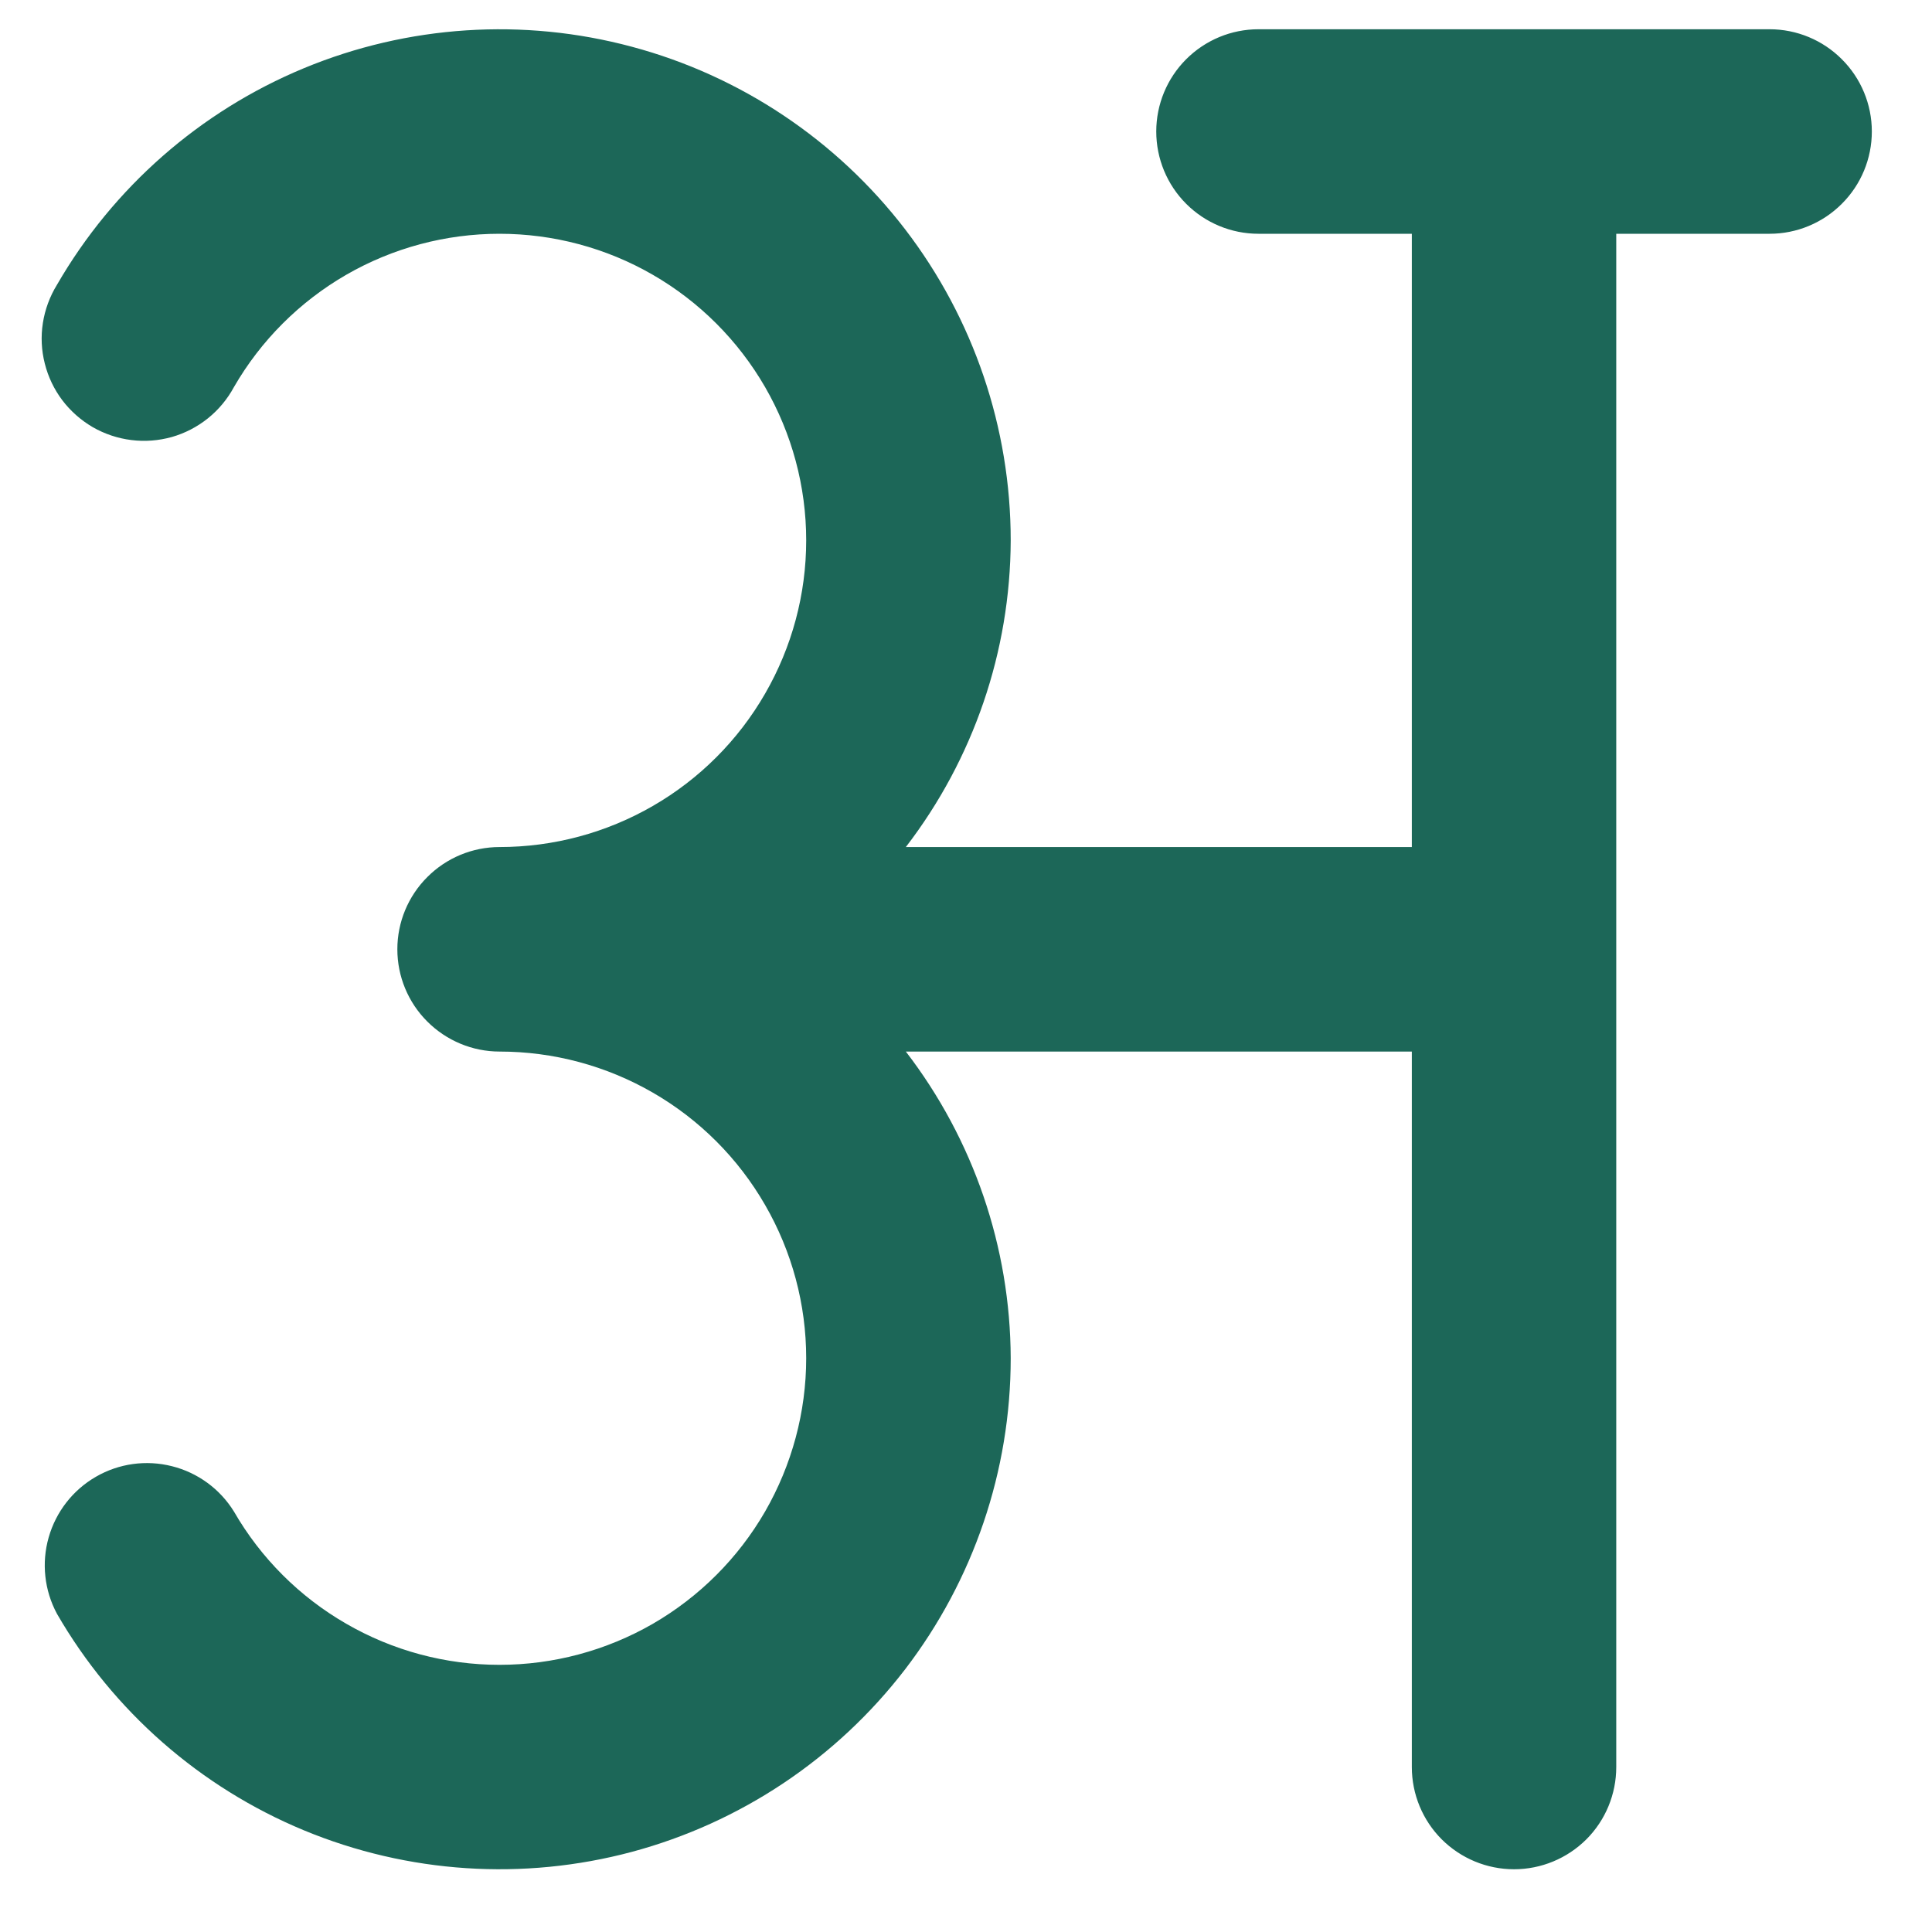 <svg width="21" height="21" viewBox="0 0 21 21" fill="none" xmlns="http://www.w3.org/2000/svg">
<path d="M19.235 0.318H13.679C13.384 0.318 13.102 0.435 12.893 0.644C12.685 0.852 12.568 1.135 12.568 1.429C12.568 1.724 12.685 2.007 12.893 2.215C13.102 2.424 13.384 2.541 13.679 2.541H15.346V9.207H9.846C10.581 8.251 10.982 7.08 10.986 5.874C10.986 4.651 10.582 3.462 9.838 2.492C9.093 1.522 8.049 0.824 6.868 0.508C5.687 0.191 4.434 0.273 3.304 0.741C2.175 1.209 1.231 2.037 0.619 3.096C0.541 3.223 0.489 3.364 0.466 3.511C0.443 3.657 0.45 3.808 0.487 3.952C0.523 4.096 0.588 4.232 0.677 4.35C0.767 4.469 0.88 4.568 1.008 4.643C1.137 4.717 1.28 4.765 1.427 4.783C1.575 4.802 1.724 4.79 1.868 4.75C2.011 4.709 2.144 4.64 2.26 4.547C2.376 4.454 2.472 4.338 2.543 4.207C2.835 3.701 3.256 3.28 3.763 2.987C4.269 2.695 4.844 2.541 5.429 2.541C6.014 2.541 6.589 2.694 7.096 2.987C7.602 3.279 8.023 3.7 8.316 4.207C8.608 4.713 8.763 5.288 8.763 5.873C8.763 6.458 8.609 7.033 8.316 7.54C8.024 8.047 7.603 8.468 7.097 8.76C6.59 9.053 6.015 9.207 5.43 9.207C5.136 9.207 4.853 9.324 4.645 9.533C4.436 9.741 4.319 10.024 4.319 10.318C4.319 10.613 4.436 10.896 4.645 11.104C4.853 11.312 5.136 11.43 5.43 11.43C6.015 11.43 6.59 11.584 7.097 11.877C7.603 12.169 8.024 12.59 8.316 13.097C8.609 13.604 8.763 14.178 8.763 14.763C8.763 15.348 8.608 15.923 8.316 16.43C8.023 16.937 7.602 17.357 7.096 17.65C6.589 17.942 6.014 18.096 5.429 18.096C4.844 18.096 4.269 17.942 3.763 17.649C3.256 17.357 2.835 16.936 2.543 16.43C2.391 16.184 2.149 16.007 1.869 15.937C1.589 15.866 1.292 15.907 1.042 16.052C0.792 16.196 0.608 16.433 0.529 16.711C0.45 16.988 0.482 17.286 0.619 17.541C1.231 18.6 2.175 19.427 3.304 19.895C4.434 20.363 5.687 20.445 6.868 20.129C8.049 19.812 9.093 19.115 9.838 18.145C10.582 17.174 10.986 15.986 10.986 14.763C10.982 13.557 10.581 12.386 9.846 11.43H15.346V19.207C15.346 19.502 15.463 19.785 15.671 19.993C15.88 20.201 16.162 20.318 16.457 20.318C16.752 20.318 17.034 20.201 17.243 19.993C17.451 19.785 17.568 19.502 17.568 19.207V2.541H19.235C19.529 2.541 19.812 2.424 20.02 2.215C20.229 2.007 20.346 1.724 20.346 1.429C20.346 1.135 20.229 0.852 20.02 0.644C19.812 0.435 19.529 0.318 19.235 0.318Z" fill="#1C6758"/>
</svg>
